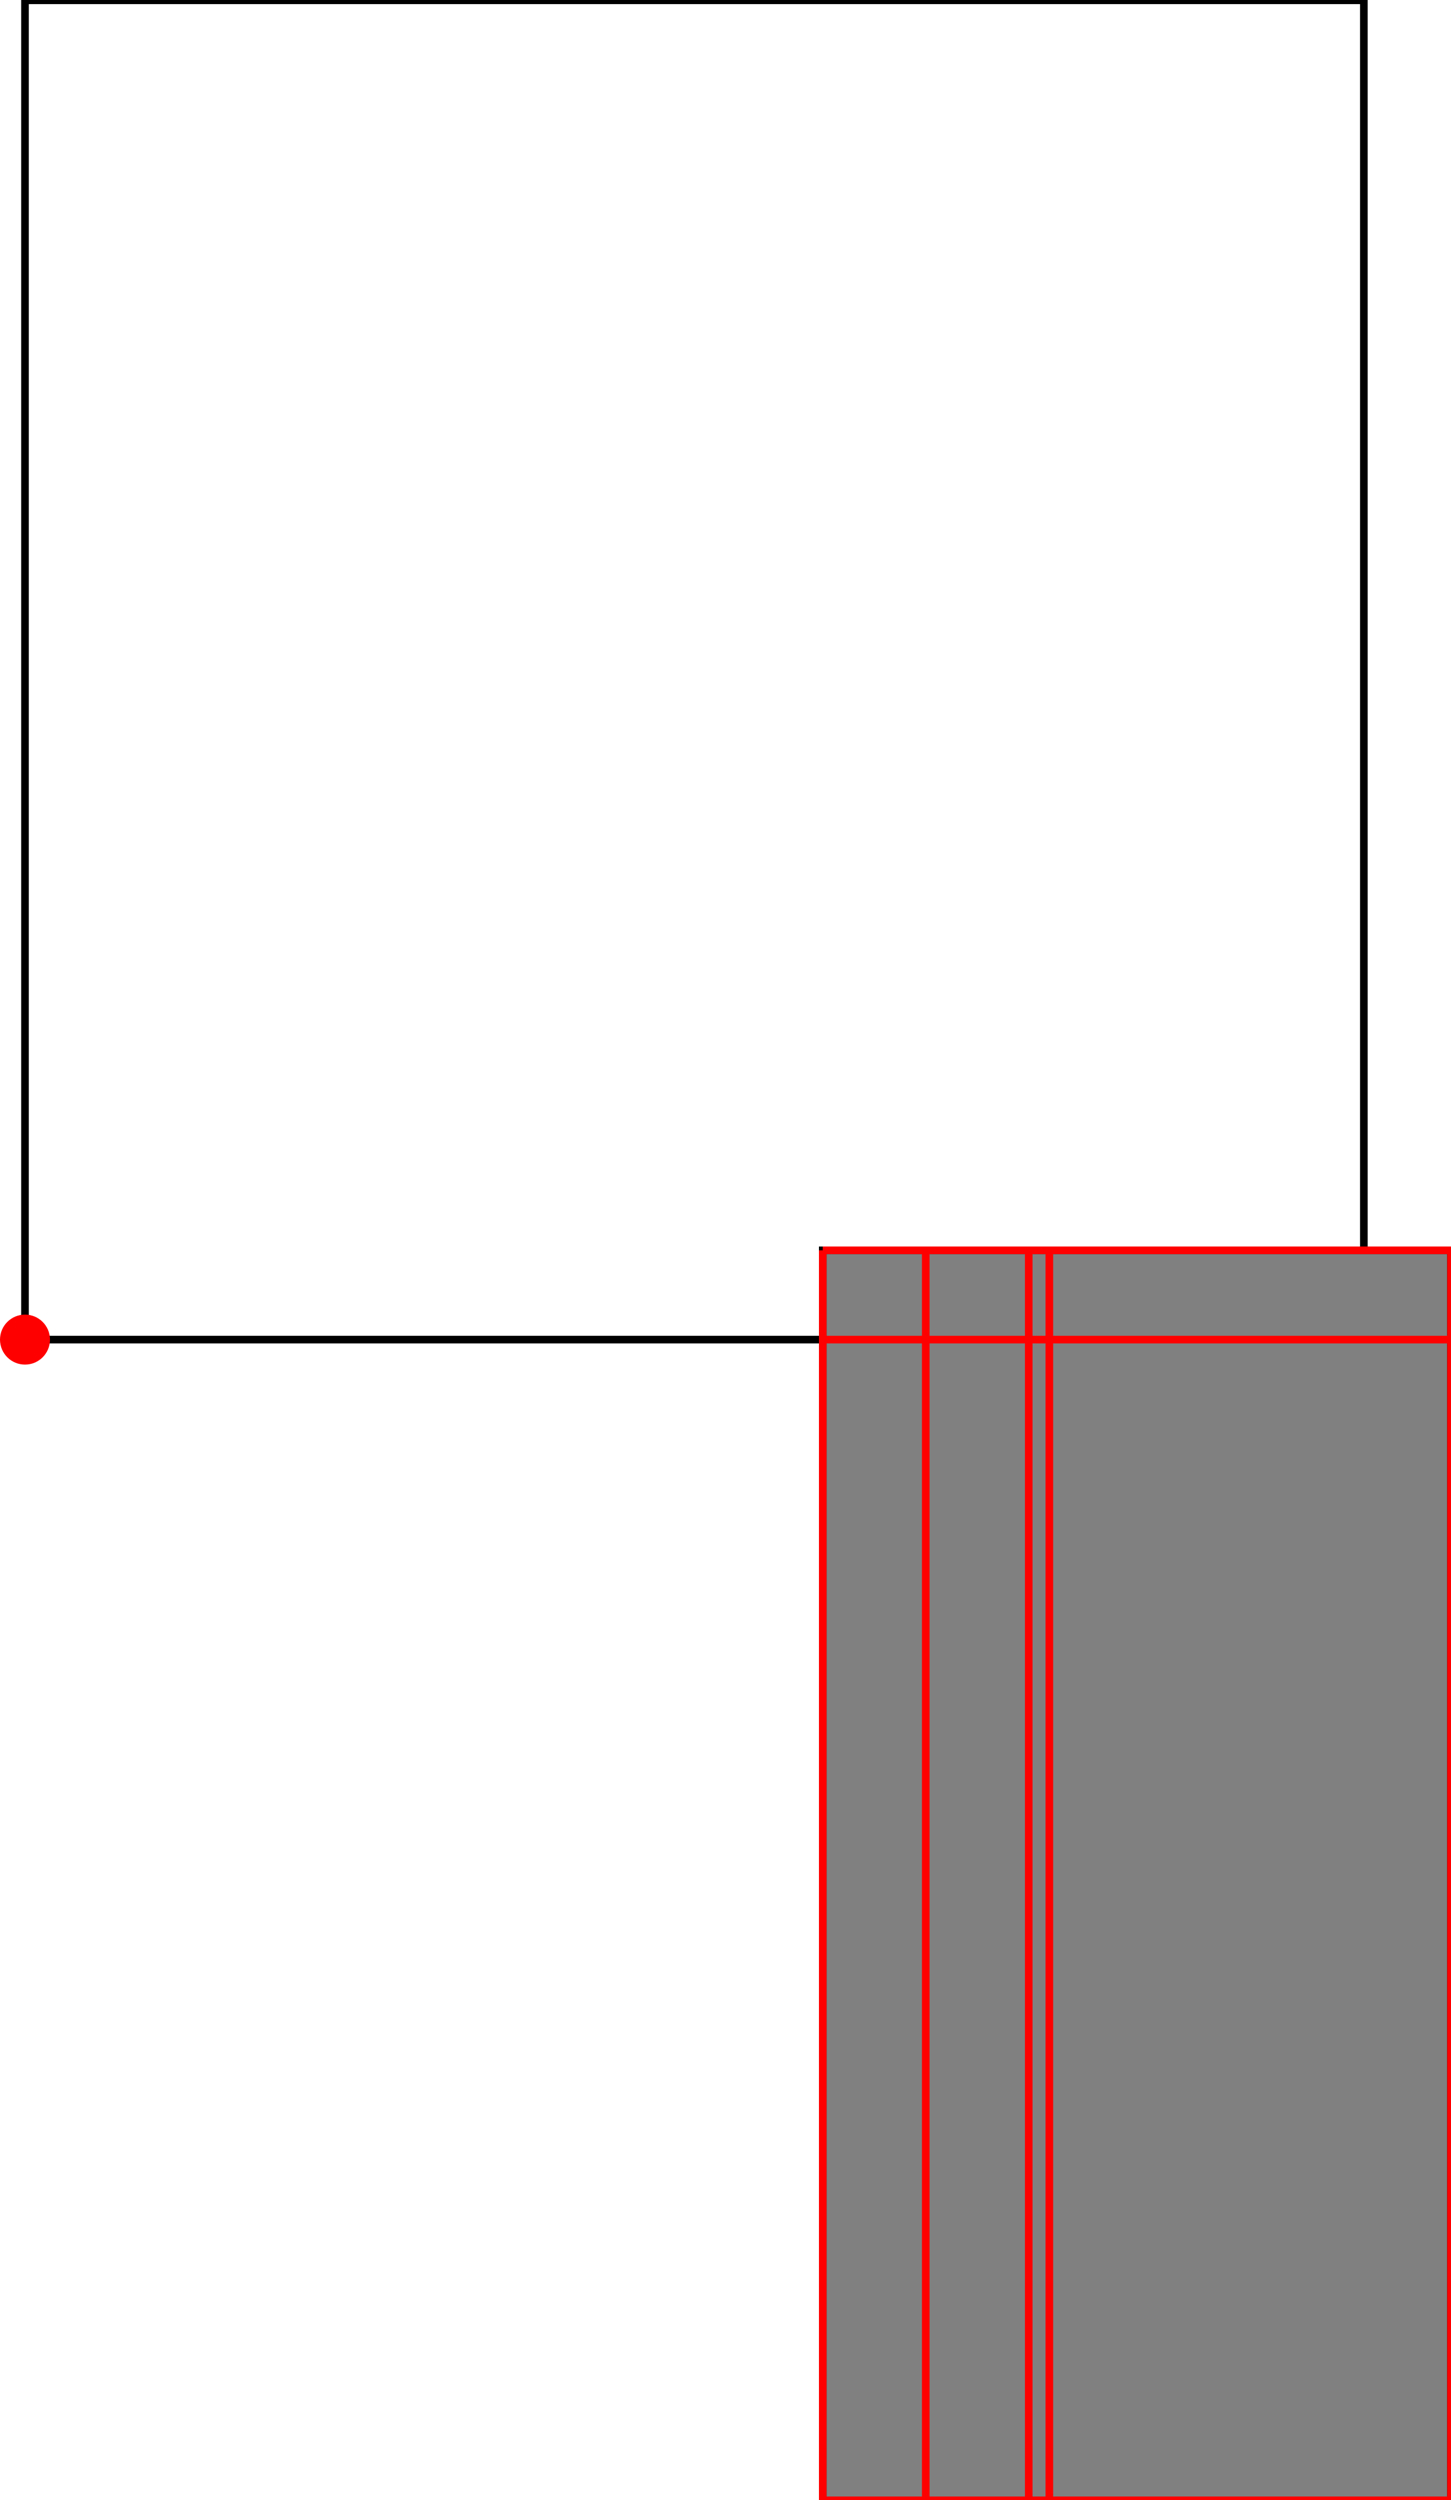 <?xml version="1.0" encoding="UTF-8"?>
<!DOCTYPE svg PUBLIC "-//W3C//DTD SVG 1.1//EN"
    "http://www.w3.org/Graphics/SVG/1.1/DTD/svg11.dtd"><svg xmlns="http://www.w3.org/2000/svg" height="861.21" stroke-opacity="1" viewBox="0 0 500 861" font-size="1" width="500" xmlns:xlink="http://www.w3.org/1999/xlink" stroke="rgb(0,0,0)" version="1.1"><defs></defs><g stroke-linejoin="miter" stroke-opacity="1.0" fill-opacity="0.0" stroke="rgb(0,0,0)" stroke-width="2.625" fill="rgb(0,0,0)" stroke-linecap="butt" stroke-miterlimit="10.0"><path d="M 469.975,461.363 l -0,-461.363 h -461.363 l -0,461.363 Z"/></g><g stroke-linejoin="miter" stroke-opacity="1.0" fill-opacity="1.0" stroke="rgb(0,0,0)" stroke-width="2.625" fill="rgb(128,128,128)" stroke-linecap="butt" stroke-miterlimit="10.0"><path d="M 283.514,861.21 h 216.486 v -430.605 h -216.486 v 430.605 Z"/></g><g stroke-linejoin="miter" stroke-opacity="1.0" fill-opacity="1.0" stroke="rgb(0,0,0)" stroke-width="0.0" fill="rgb(255,0,0)" stroke-linecap="butt" stroke-miterlimit="10.0"><path d="M 17.224,461.363 c 0,-4.756 -3.856,-8.612 -8.612 -8.612c -4.756,-0 -8.612,3.856 -8.612 8.612c -0,4.756 3.856,8.612 8.612 8.612c 4.756,0 8.612,-3.856 8.612 -8.612Z"/></g><g stroke-linejoin="miter" stroke-opacity="1.0" fill-opacity="0.0" stroke="rgb(255,0,0)" stroke-width="2.625" fill="rgb(0,0,0)" stroke-linecap="butt" stroke-miterlimit="10.0"><path d="M 283.514,430.605 h 216.486 "/></g><g stroke-linejoin="miter" stroke-opacity="1.0" fill-opacity="0.0" stroke="rgb(255,0,0)" stroke-width="2.625" fill="rgb(0,0,0)" stroke-linecap="butt" stroke-miterlimit="10.0"><path d="M 500,861.21 v -430.605 "/></g><g stroke-linejoin="miter" stroke-opacity="1.0" fill-opacity="0.0" stroke="rgb(255,0,0)" stroke-width="2.625" fill="rgb(0,0,0)" stroke-linecap="butt" stroke-miterlimit="10.0"><path d="M 361.591,861.21 v -430.605 "/></g><g stroke-linejoin="miter" stroke-opacity="1.0" fill-opacity="0.0" stroke="rgb(255,0,0)" stroke-width="2.625" fill="rgb(0,0,0)" stroke-linecap="butt" stroke-miterlimit="10.0"><path d="M 354.493,861.21 v -430.605 "/></g><g stroke-linejoin="miter" stroke-opacity="1.0" fill-opacity="0.0" stroke="rgb(255,0,0)" stroke-width="2.625" fill="rgb(0,0,0)" stroke-linecap="butt" stroke-miterlimit="10.0"><path d="M 319.004,861.21 v -430.605 "/></g><g stroke-linejoin="miter" stroke-opacity="1.0" fill-opacity="0.0" stroke="rgb(255,0,0)" stroke-width="2.625" fill="rgb(0,0,0)" stroke-linecap="butt" stroke-miterlimit="10.0"><path d="M 283.514,861.21 v -430.605 "/></g><g stroke-linejoin="miter" stroke-opacity="1.0" fill-opacity="0.0" stroke="rgb(255,0,0)" stroke-width="2.625" fill="rgb(0,0,0)" stroke-linecap="butt" stroke-miterlimit="10.0"><path d="M 283.514,461.363 h 216.486 "/></g><g stroke-linejoin="miter" stroke-opacity="1.0" fill-opacity="0.0" stroke="rgb(255,0,0)" stroke-width="2.625" fill="rgb(0,0,0)" stroke-linecap="butt" stroke-miterlimit="10.0"><path d="M 283.514,861.21 h 216.486 "/></g></svg>